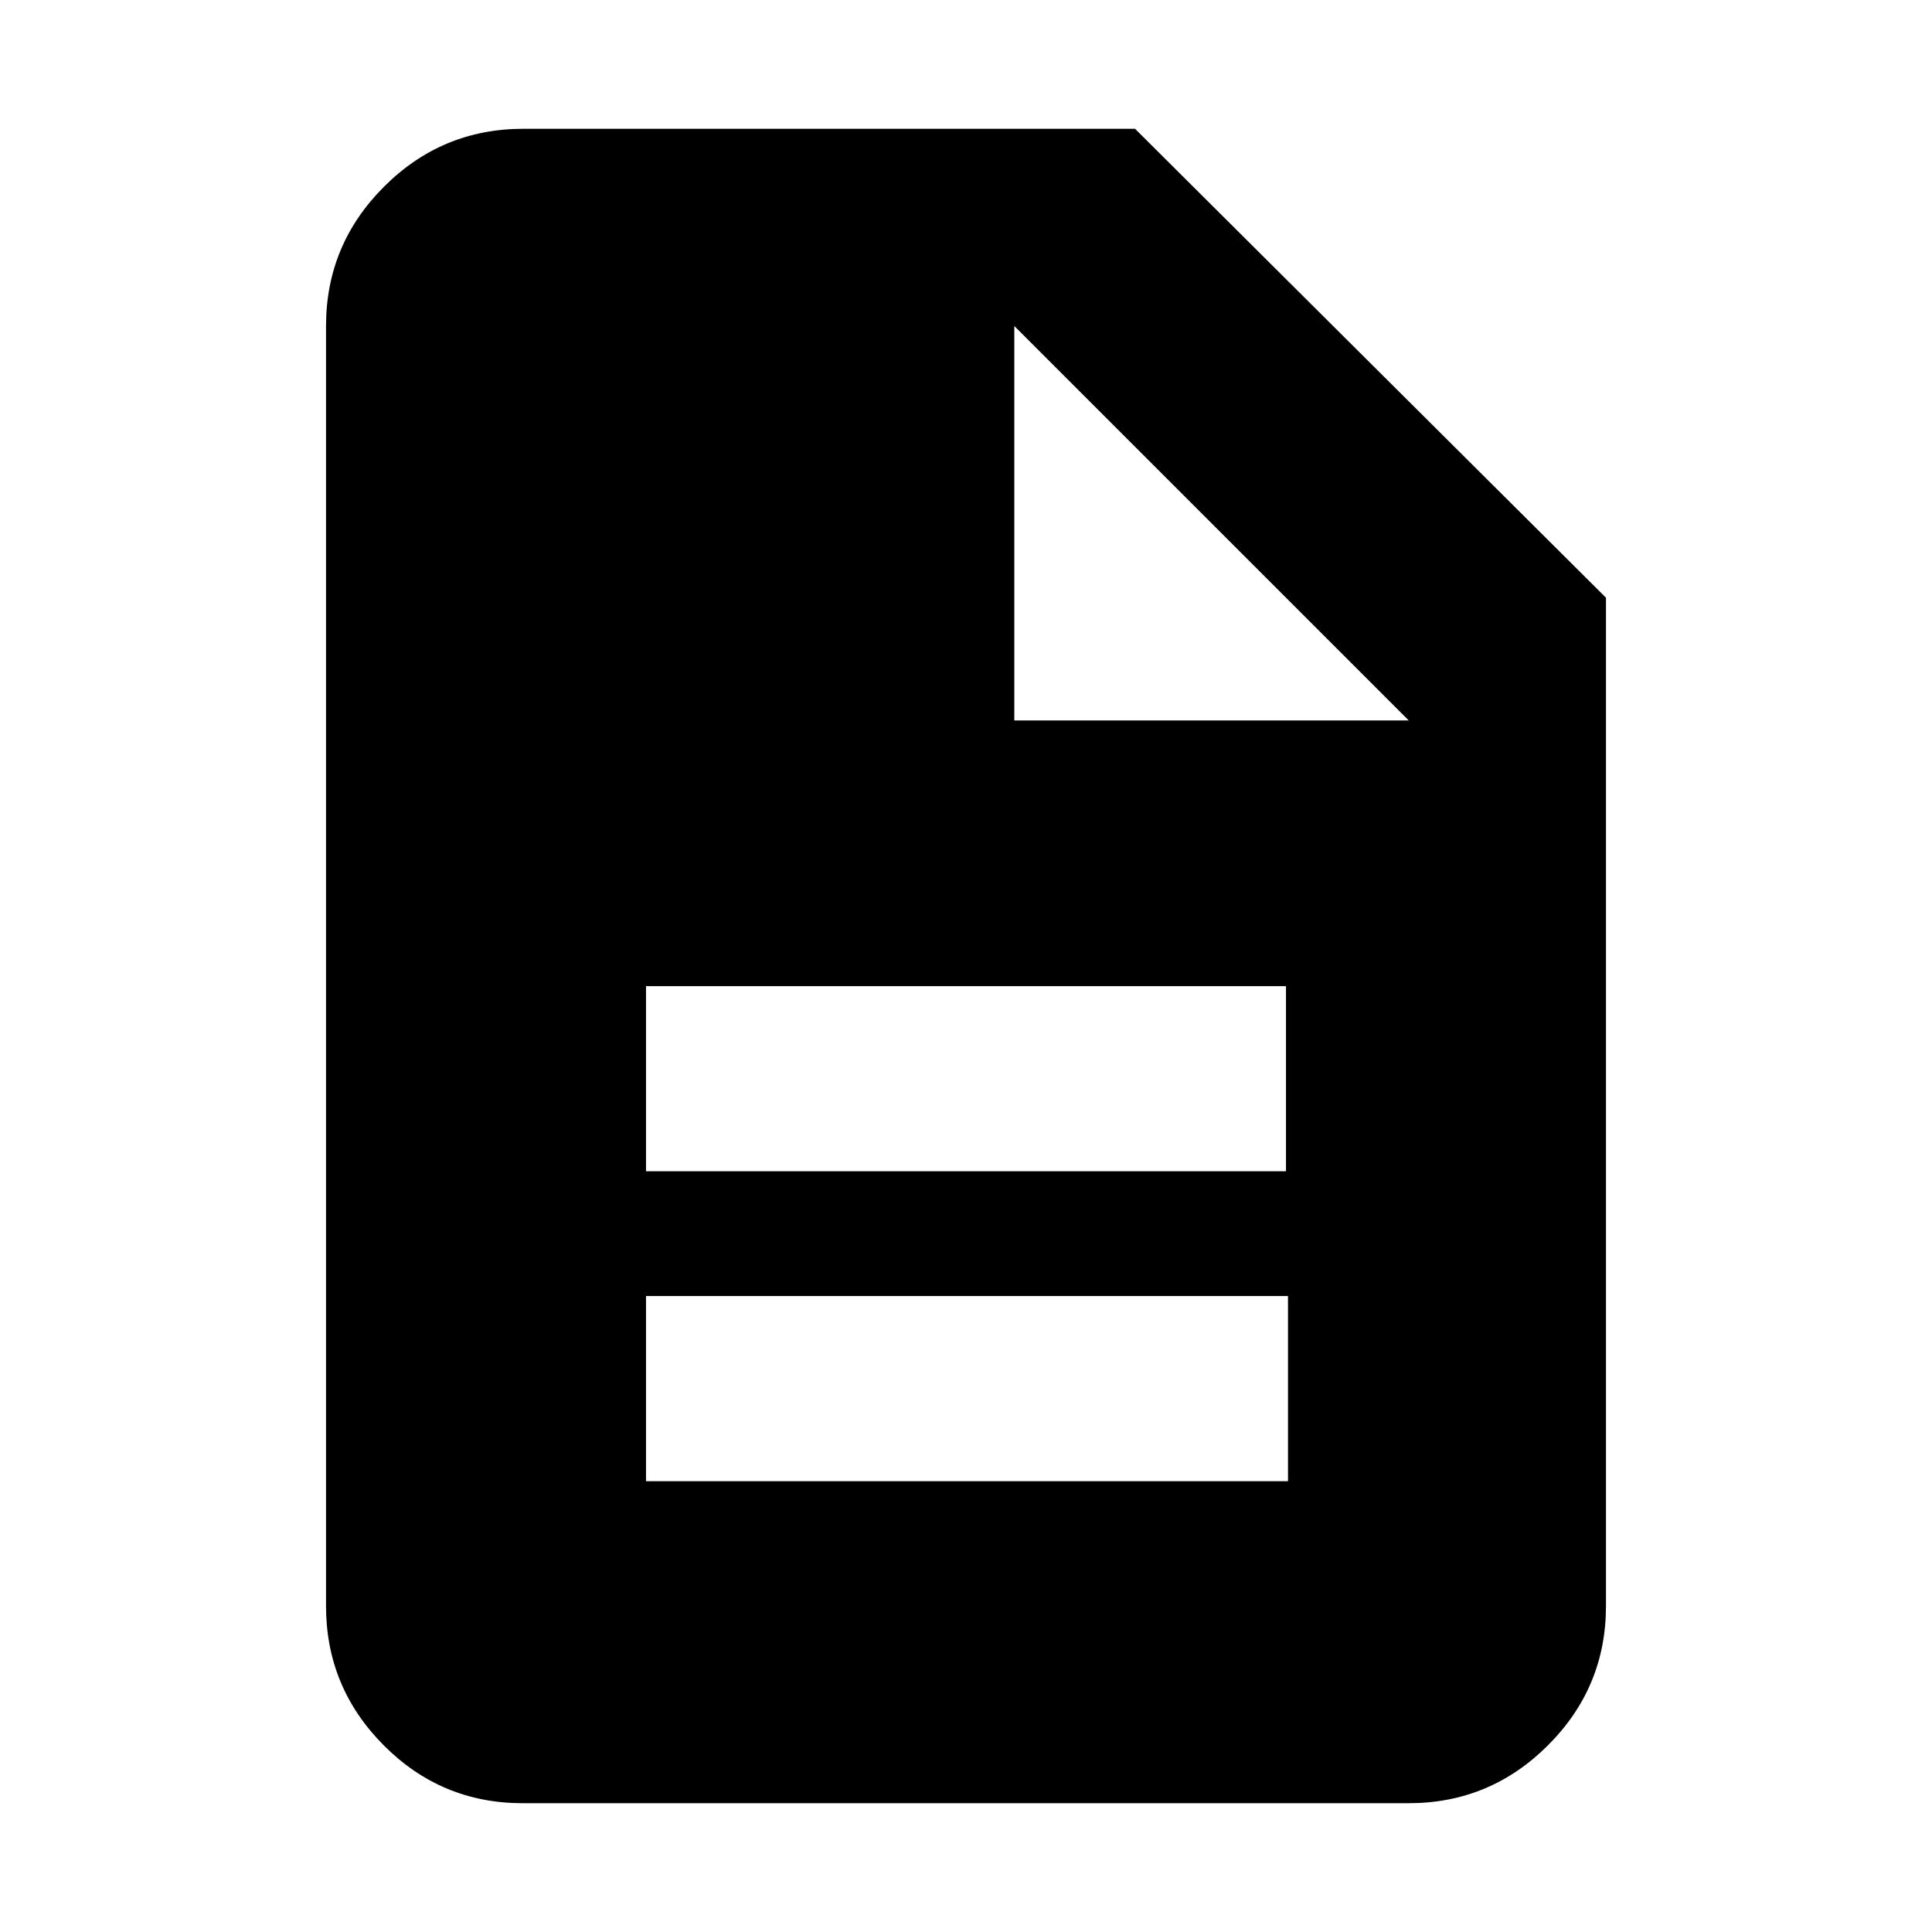 <svg xmlns="http://www.w3.org/2000/svg" height="20" viewBox="0 -960 960 960" width="20"><path d="M321-224h319v-92H321v92Zm0-154h318v-92H321v92ZM259.72-64q-40.45 0-69.08-28.79Q162-121.58 162-162v-636q0-40.42 28.79-69.21Q219.57-896 260-896h304l234 233v501q0 40.42-28.8 69.21Q740.4-64 699.96-64H259.72ZM504-602h196L504-798v196Z"/></svg>